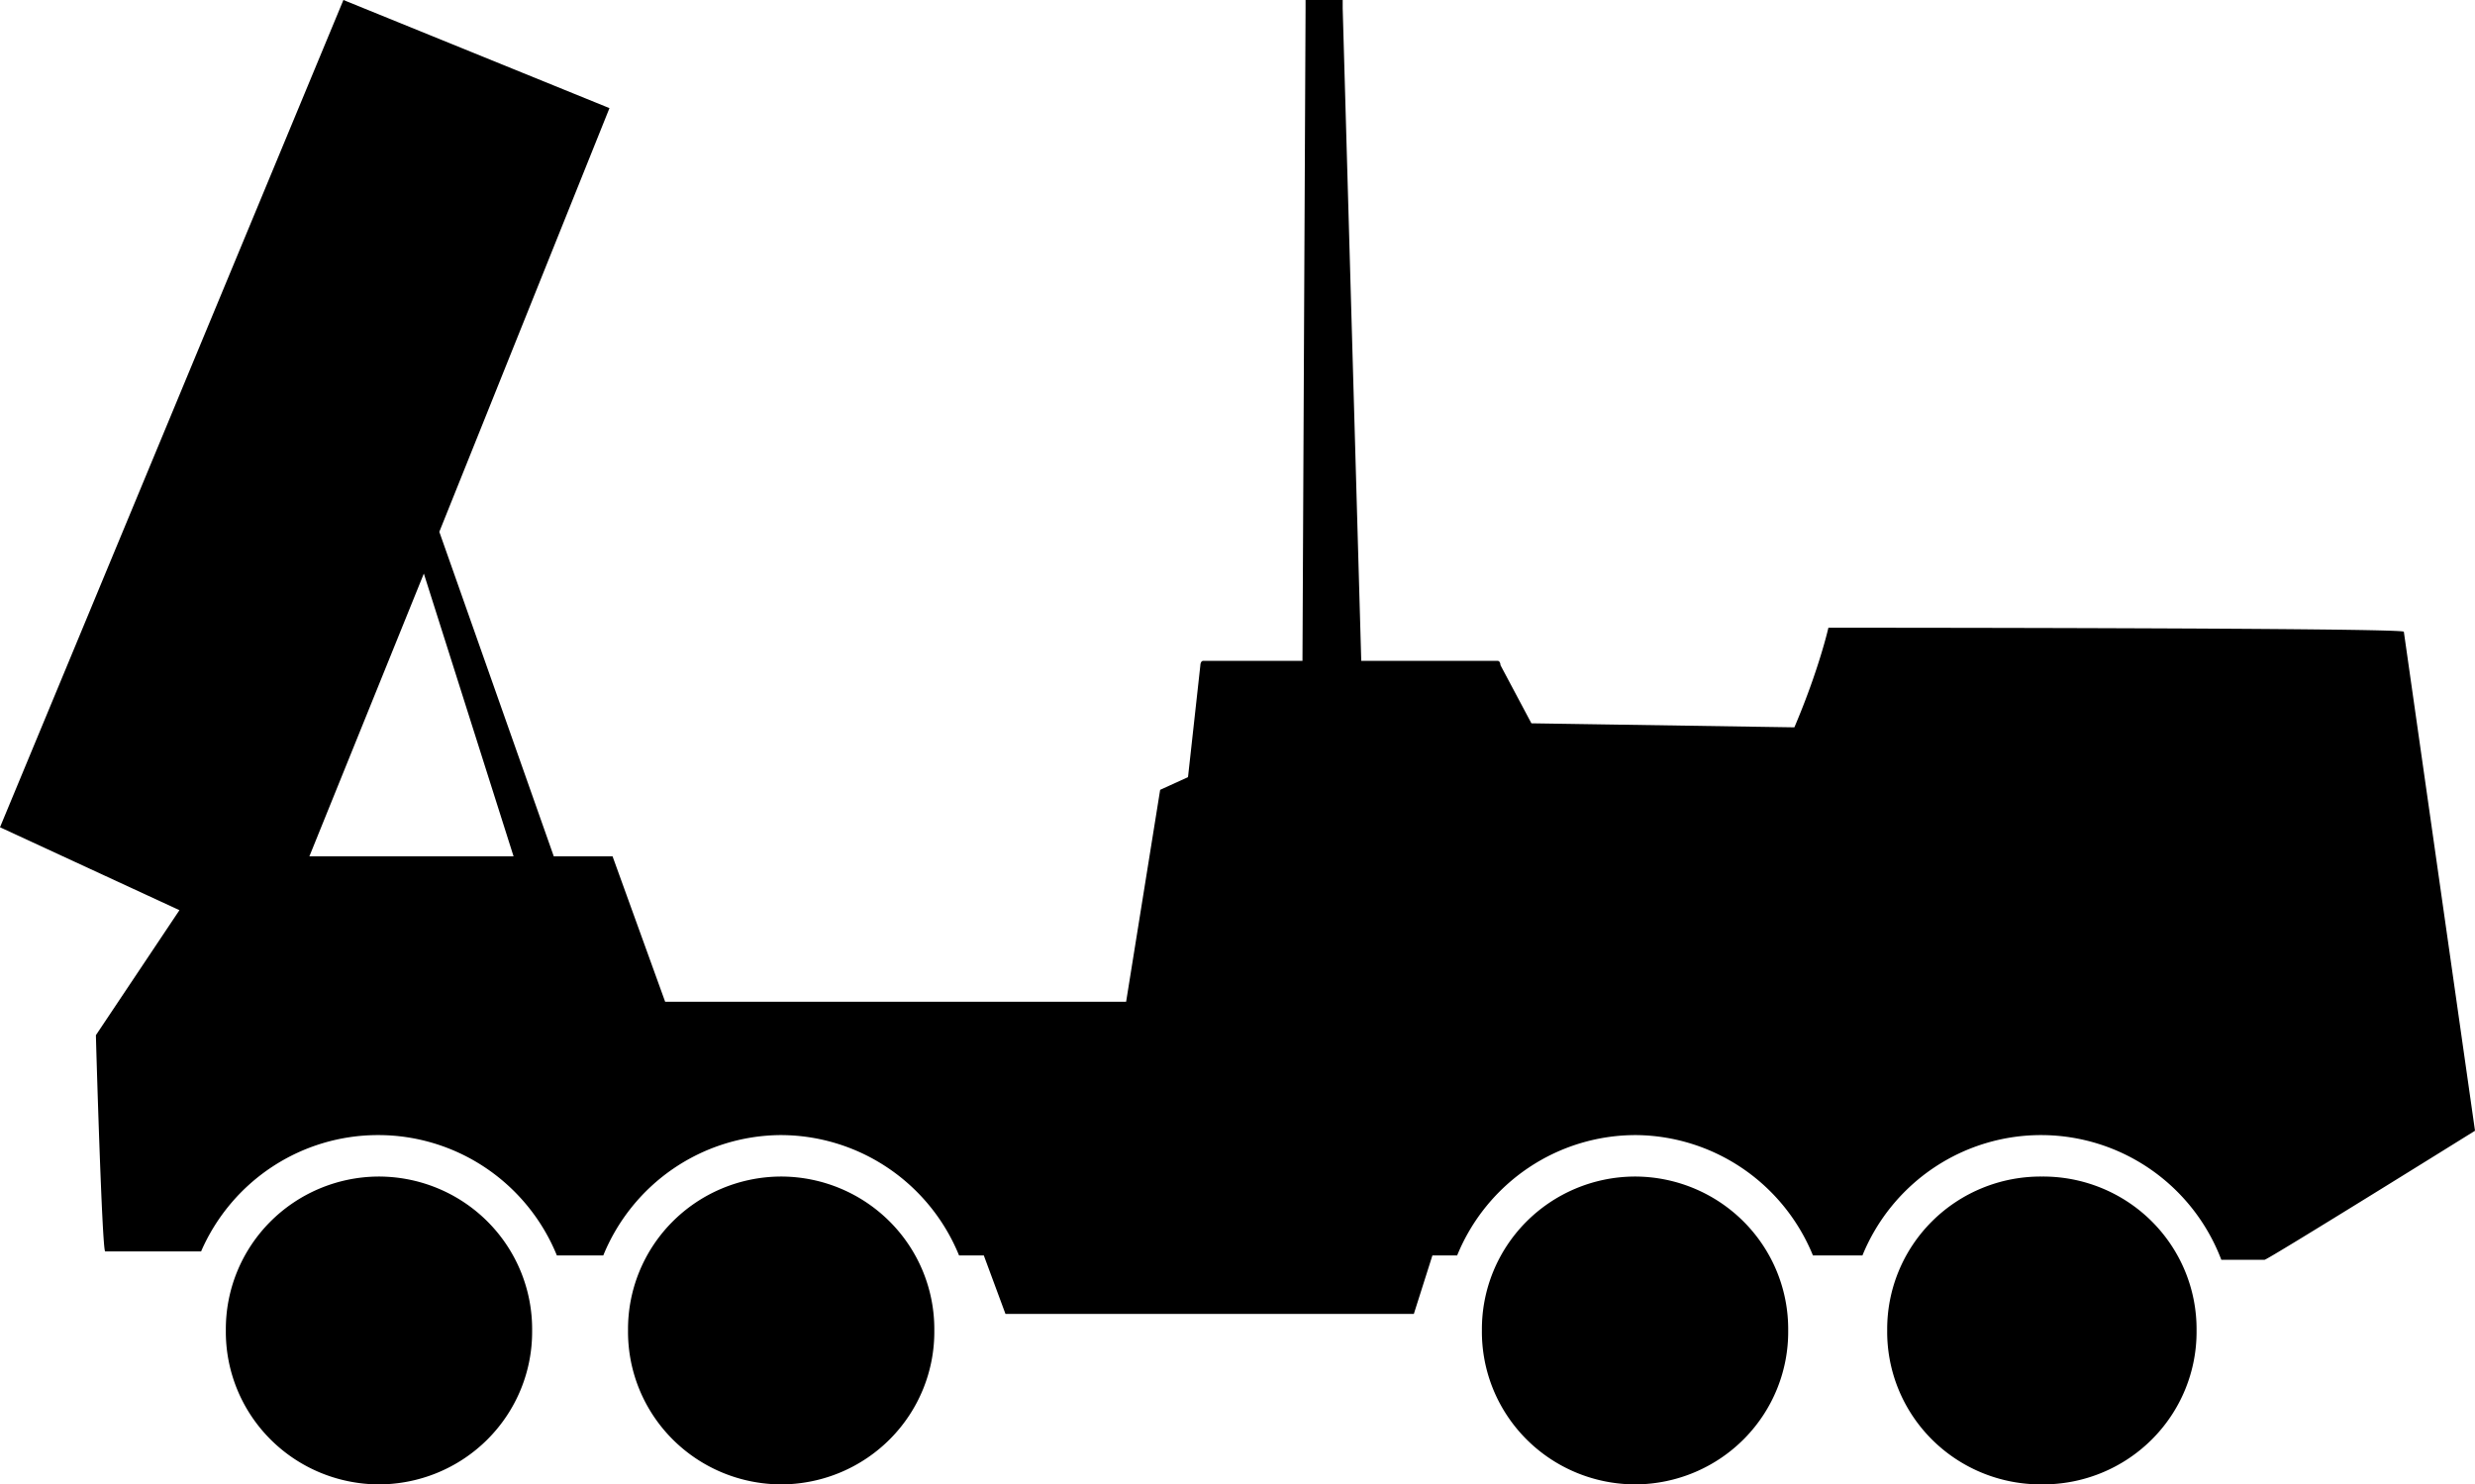 <?xml version="1.0" encoding="UTF-8" standalone="no"?>
<svg xmlns="http://www.w3.org/2000/svg" viewBox="0 0 80 47.98" width="80" height="47.98" fill="black">
<path d="m 11.1,0 -11.1,26.74 5.8,2.68 -2.7,4.04 c 0,0.13 0.2,6.99 0.3,6.99 h 3.1 a 6.238,6.267 0 0 1 5.7,-3.76 6.238,6.267 0 0 1 5.8,3.89 h 1.5 a 6.238,6.267 0 0 1 5.7,-3.89 6.238,6.267 0 0 1 5.8,3.89 h 0.8 l 0.7,1.89 h 13.2 l 0.6,-1.89 h 0.8 a 6.238,6.267 0 0 1 5.8,-3.89 6.238,6.267 0 0 1 5.7,3.89 h 1.6 a 6.238,6.267 0 0 1 5.8,-3.89 6.238,6.267 0 0 1 5.8,4.03 h 1.4 c 0.1,0 6.8,-4.17 6.8,-4.17 l -2.3,-16.13 c 0,-0.13 -18.5,-0.13 -18.6,-0.13 0,0 -0.3,1.34 -1.1,3.22 l -8.5,-0.13 -1,-1.88 c 0,0 0,-0.14 -0.1,-0.14 h -4.4 l -0.6,-21.091 v -0.269 h -1.2 v 0.269 l -0.1,21.091 h -3.2 c -0.1,0 -0.1,0.14 -0.1,0.14 l -0.4,3.62 -0.9,0.41 -1.1,6.85 h -14.9 l -1.7,-4.7 h -1.9 l -3.7,-10.49 5.5,-13.695 z m 2.6,18.54 2.9,9.14 h -6.6 z m -1.5,19.49 a 4.961,4.931 0 0 0 -4.9,4.97 4.961,4.931 0 0 0 4.9,4.98 4.961,4.931 0 0 0 5,-4.98 4.961,4.931 0 0 0 -5,-4.97 z m 13,0 a 4.961,4.931 0 0 0 -4.9,4.97 4.961,4.931 0 0 0 5,4.98 4.961,4.931 0 0 0 4.9,-4.98 4.961,4.931 0 0 0 -4.9,-4.97 4.961,4.931 0 0 0 -0.1,0 z m 27.6,0 a 4.961,4.931 0 0 0 -4.9,4.97 4.961,4.931 0 0 0 5,4.98 4.961,4.931 0 0 0 4.9,-4.98 4.961,4.931 0 0 0 -4.9,-4.97 4.961,4.931 0 0 0 -0.1,0 z m 13.2,0 a 4.961,4.931 0 0 0 -5,4.97 4.961,4.931 0 0 0 5,4.98 4.961,4.931 0 0 0 5,-4.98 4.961,4.931 0 0 0 -5,-4.97 z" />
</svg>
